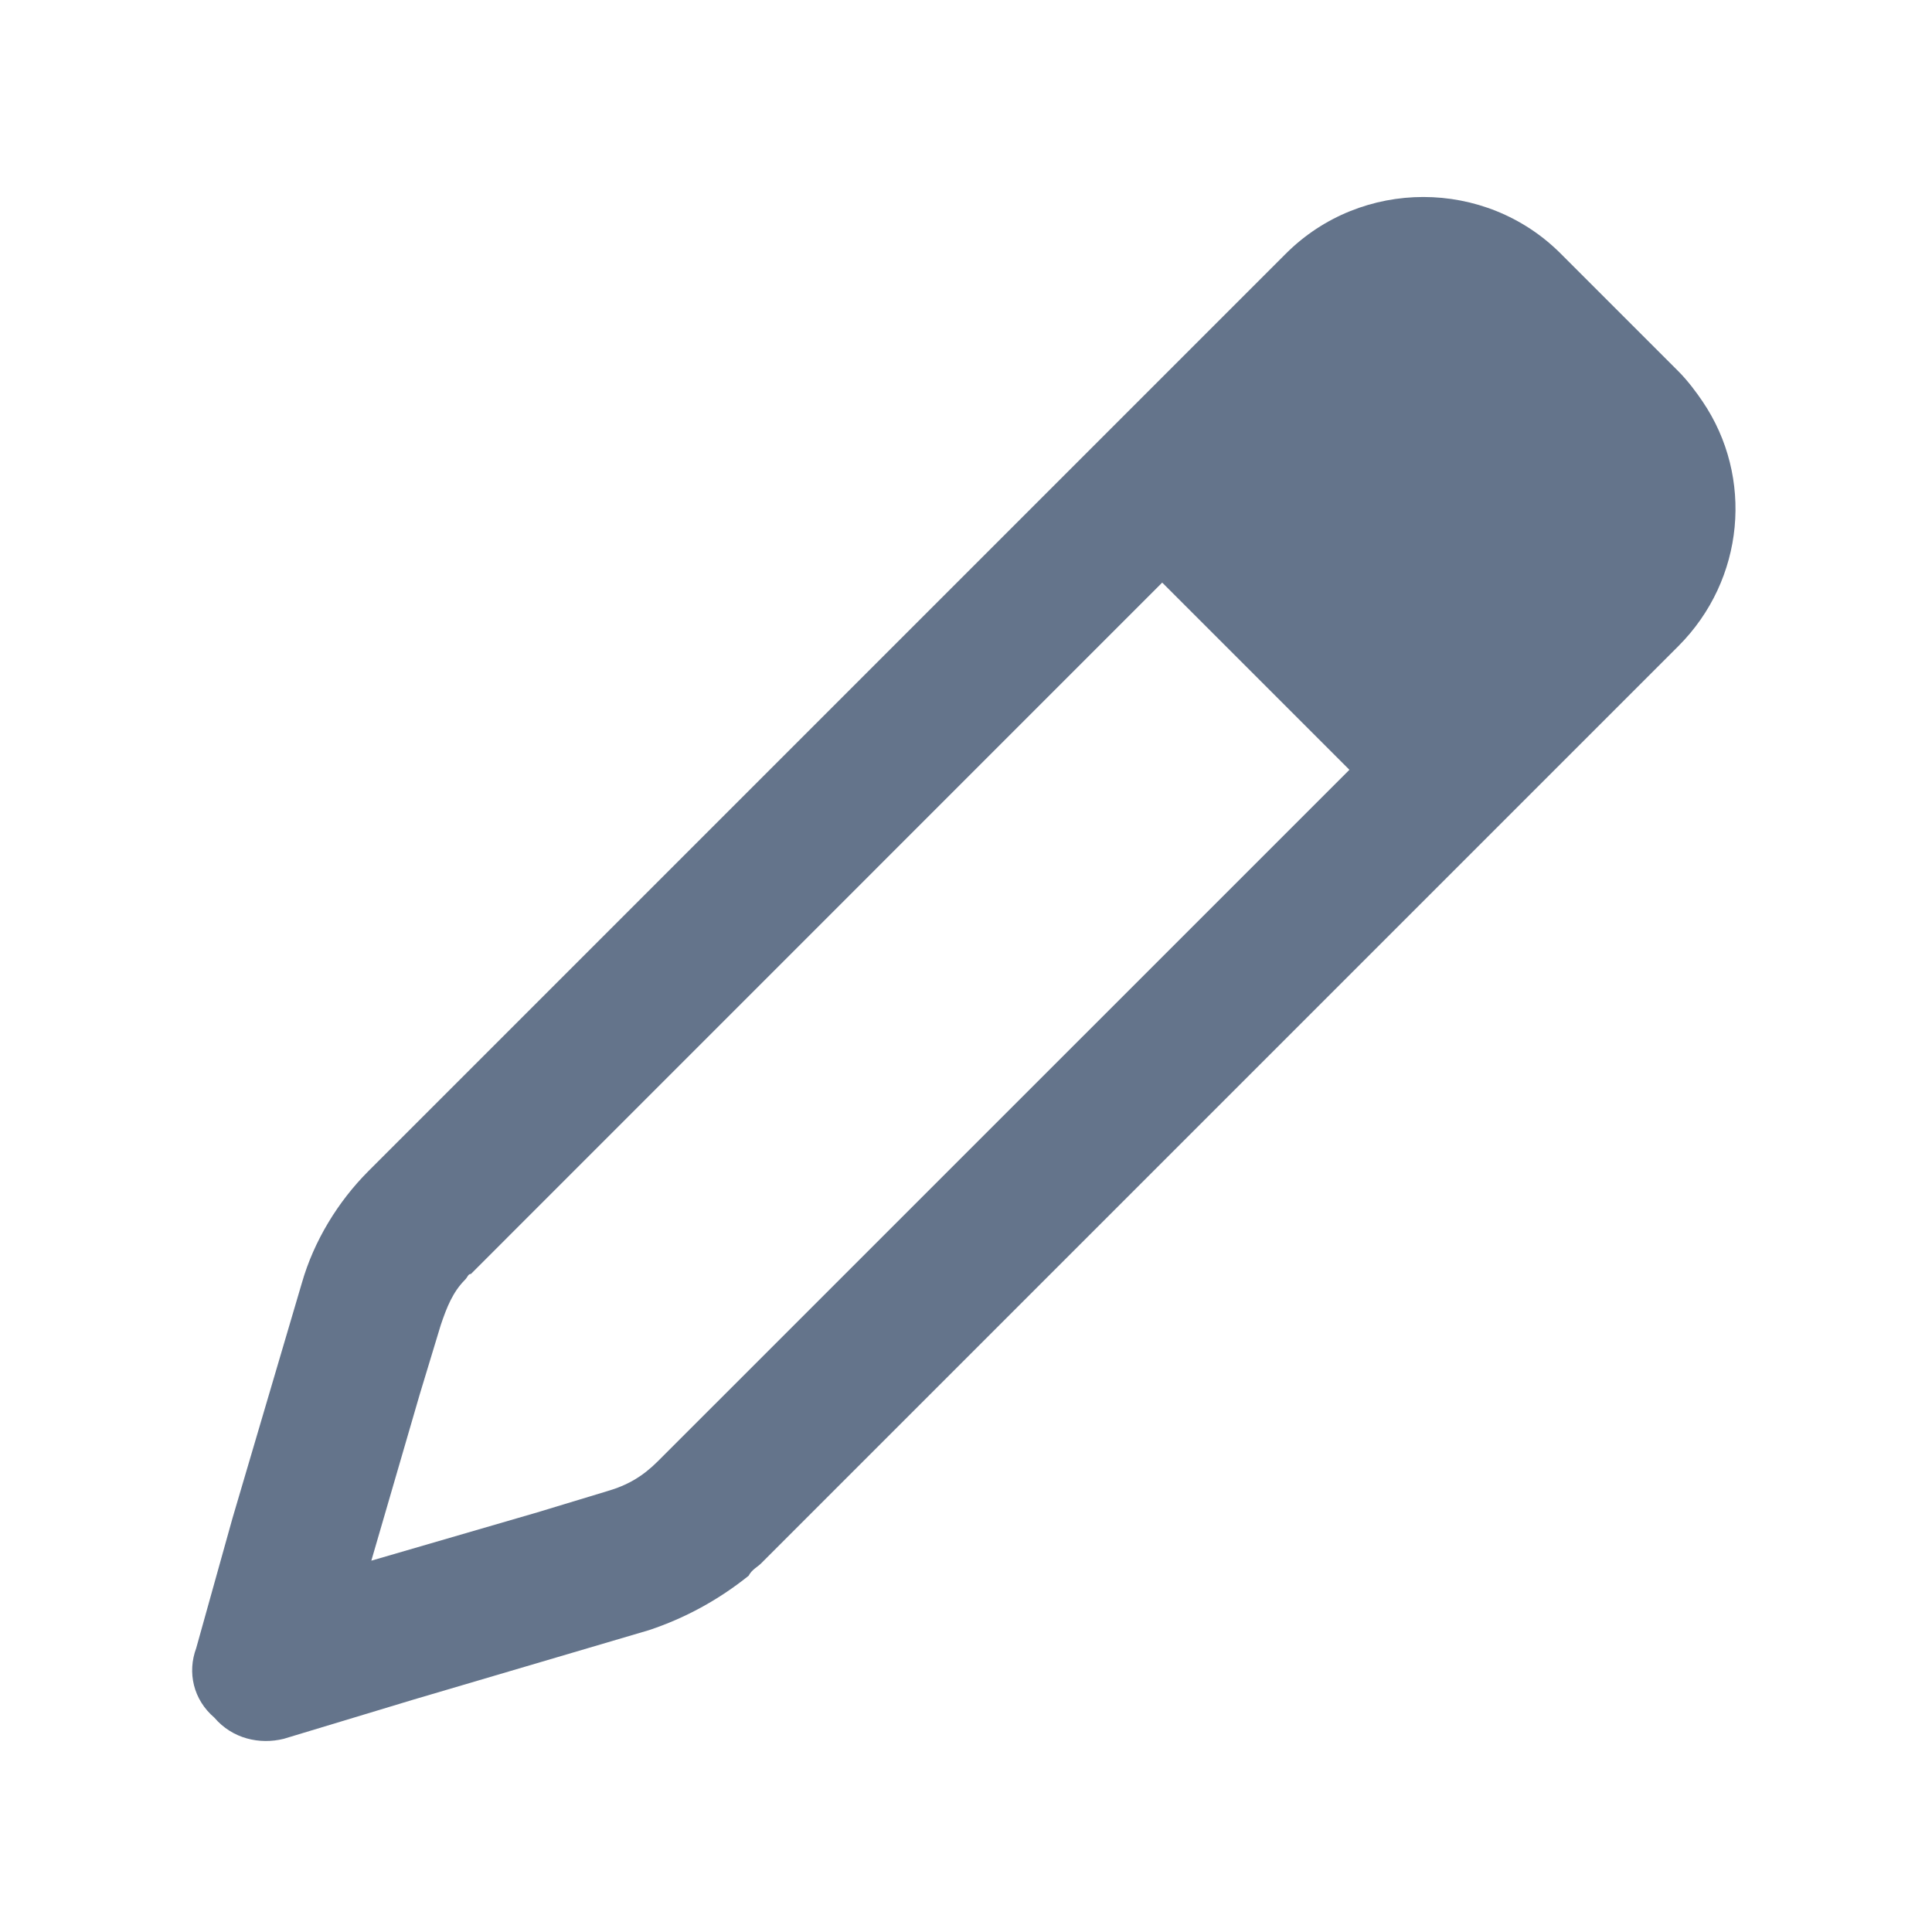 <svg width="20" height="20" viewBox="0 0 20 20" fill="none" xmlns="http://www.w3.org/2000/svg">
<path d="M3.125 13.281C3.25 12.844 3.5 12.438 3.812 12.125L13.312 2.625C14.094 1.844 15.375 1.844 16.156 2.625L17.375 3.844C17.469 3.938 17.562 4.062 17.625 4.156C18.156 4.938 18.062 6 17.375 6.688L7.875 16.188C7.844 16.219 7.781 16.25 7.75 16.312C7.438 16.562 7.094 16.75 6.719 16.875L4.281 17.594L2.938 18C2.688 18.062 2.406 18 2.219 17.781C2 17.594 1.938 17.312 2.031 17.062L2.406 15.719L3.125 13.281ZM4.562 13.719L4.344 14.438L3.844 16.156L5.562 15.656L6.281 15.438C6.5 15.375 6.656 15.281 6.812 15.125L13.969 7.969L12.031 6.031L4.875 13.188C4.844 13.188 4.844 13.219 4.812 13.25C4.688 13.375 4.625 13.531 4.562 13.719Z" fill="#64748B"/>
</svg>
